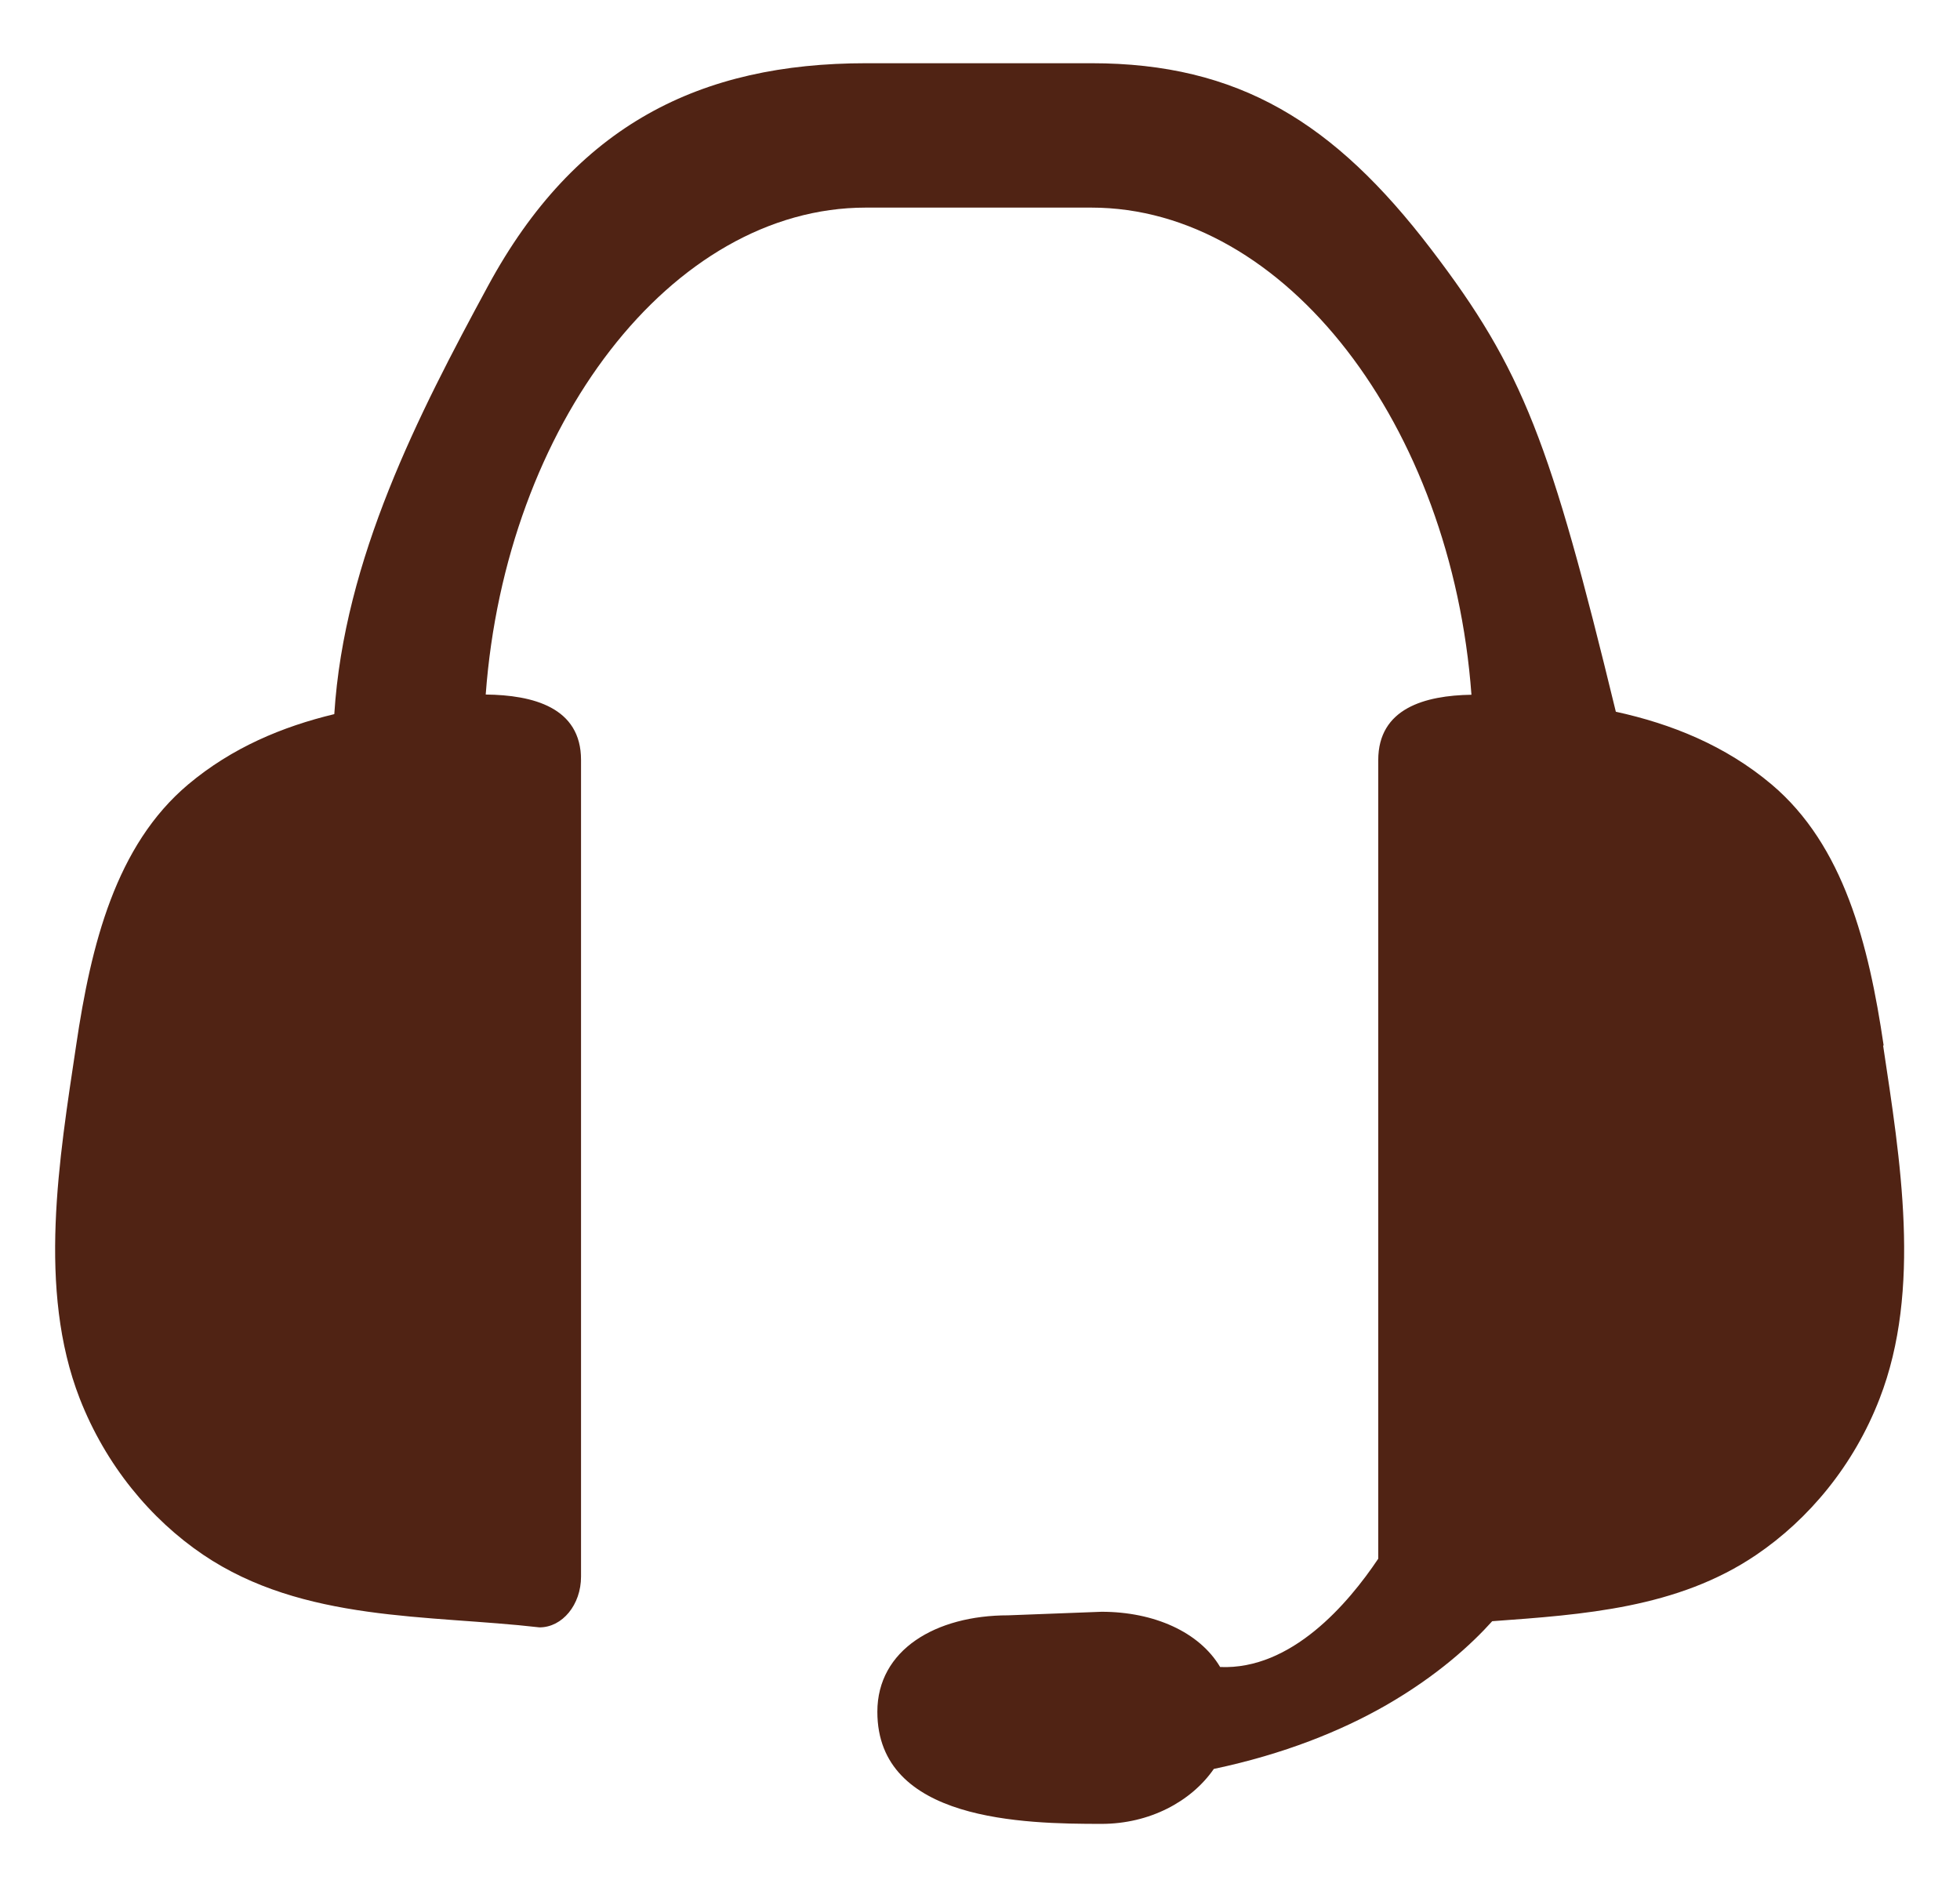 <svg width="27" height="26" viewBox="0 0 27 26" fill="none" xmlns="http://www.w3.org/2000/svg">
<g id="apply_step_03" clip-path="url(#clip0_1610_24052)">
<path id="Vector" d="M25.948 14.401C25.743 13.013 25.401 11.648 24.404 10.806C23.764 10.267 23.019 9.971 22.259 9.805C21.358 6.097 20.985 5.096 19.711 3.429C18.381 1.687 17.062 0.871 15.037 0.871H11.93C9.652 0.871 7.926 1.716 6.721 3.942C5.765 5.707 4.741 7.696 4.605 9.838C3.89 10.01 3.197 10.299 2.593 10.806C1.595 11.645 1.254 13.013 1.049 14.401C0.815 15.967 0.513 17.761 1.098 19.266C1.456 20.183 2.073 20.927 2.798 21.418C4.176 22.35 5.908 22.243 7.432 22.419C7.747 22.419 8.004 22.107 8.004 21.72V10.468C8.004 9.744 7.341 9.575 6.691 9.568C6.964 5.863 9.249 2.86 11.927 2.86H15.034C17.709 2.86 19.997 5.863 20.27 9.571C19.63 9.581 18.986 9.757 18.986 10.472V21.473C18.57 22.094 17.79 23.007 16.808 22.965C16.523 22.484 15.899 22.204 15.174 22.204L13.887 22.253C12.892 22.253 12.086 22.727 12.086 23.582C12.086 25.093 14.111 25.126 15.174 25.126C15.834 25.126 16.409 24.82 16.721 24.369C17.692 24.164 18.473 23.845 19.077 23.501C19.799 23.088 20.273 22.649 20.556 22.334C21.807 22.243 23.11 22.155 24.192 21.421C24.917 20.93 25.538 20.186 25.892 19.269C26.477 17.765 26.175 15.967 25.941 14.404L25.948 14.401Z" fill="#502314"/>
</g>
<defs>
<clipPath id="clip0_1610_24052">
<rect width="26" height="26" fill="white" transform="translate(0.5)"/>
</clipPath>
</defs>
</svg>
